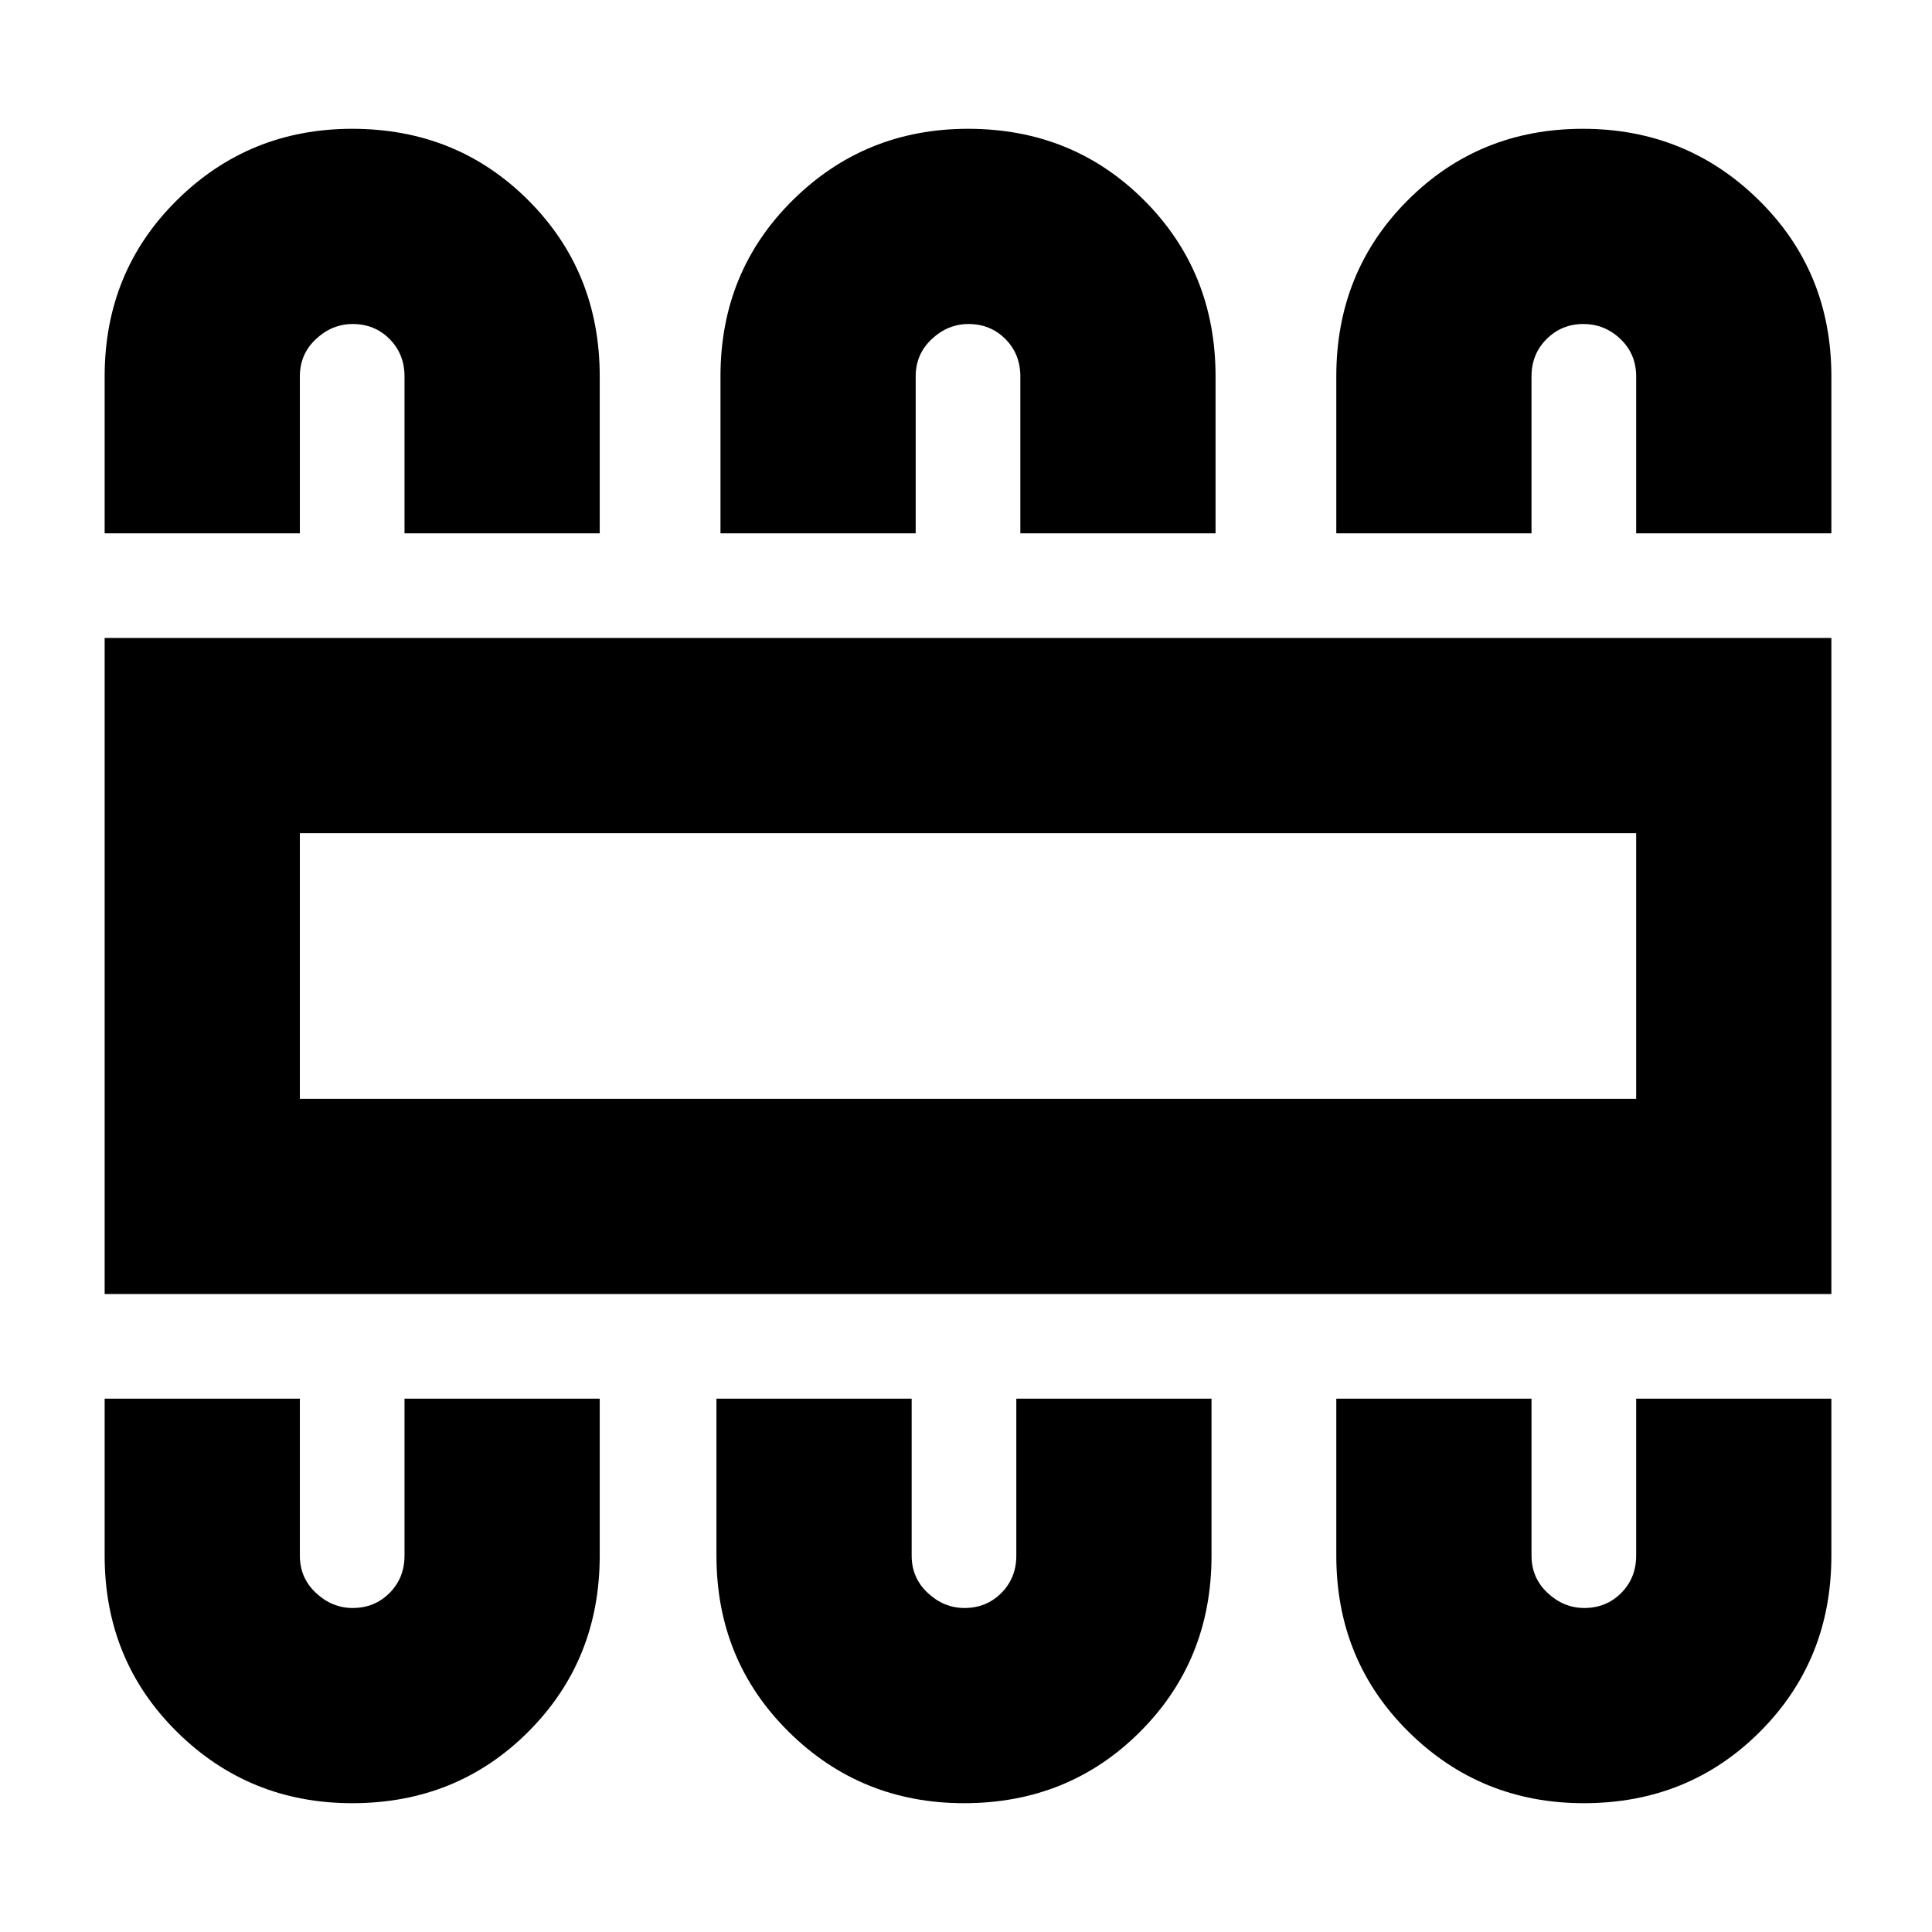 <svg xmlns="http://www.w3.org/2000/svg" height="20" viewBox="0 -960 960 960" width="20"><path d="M175-64q52 0 87.5-35.5T298-187v-78h-97v78q0 11.05-7.41 18.52-7.42 7.48-18.38 7.48-10.21 0-18.21-7.48-8-7.47-8-18.52v-78H52v78q0 52 35.88 87.5Q123.75-64 175-64Zm304 0q52 0 87.5-35.5T602-187v-78h-97v78q0 11.05-7.41 18.52-7.42 7.48-18.38 7.48-10.21 0-18.21-7.48-8-7.47-8-18.52v-78h-97v78q0 52 35.88 87.5Q427.75-64 479-64Zm308 0q52 0 87.5-35.5T910-187v-78h-97v78q0 11.05-7.41 18.52-7.42 7.48-18.38 7.48-10.21 0-18.21-7.48-8-7.47-8-18.52v-78h-97v78q0 52 35.88 87.5Q735.75-64 787-64ZM52-317v-326h858v326H52Zm97-97h664v-132H149v132Zm26-482q52 0 87.5 35.5T298-773v78h-97v-78q0-11.05-7.41-18.53-7.42-7.47-18.38-7.47-10.21 0-18.21 7.47-8 7.48-8 18.53v78H52v-78q0-52 35.88-87.5Q123.75-896 175-896Zm306 0q52 0 87.5 35.5T604-773v78h-97v-78q0-11.05-7.41-18.53-7.42-7.47-18.38-7.47-10.21 0-18.21 7.47-8 7.48-8 18.53v78h-97v-78q0-52 35.88-87.5Q429.75-896 481-896Zm305.5 0q51.5 0 87.5 35.5t36 87.5v78h-97v-78q0-11.05-7.79-18.53-7.79-7.47-18.5-7.47t-18.21 7.47Q761-784.05 761-773v78h-97v-78q0-52 35.5-87.5t87-35.5ZM149-414v-132 132Z"/></svg>